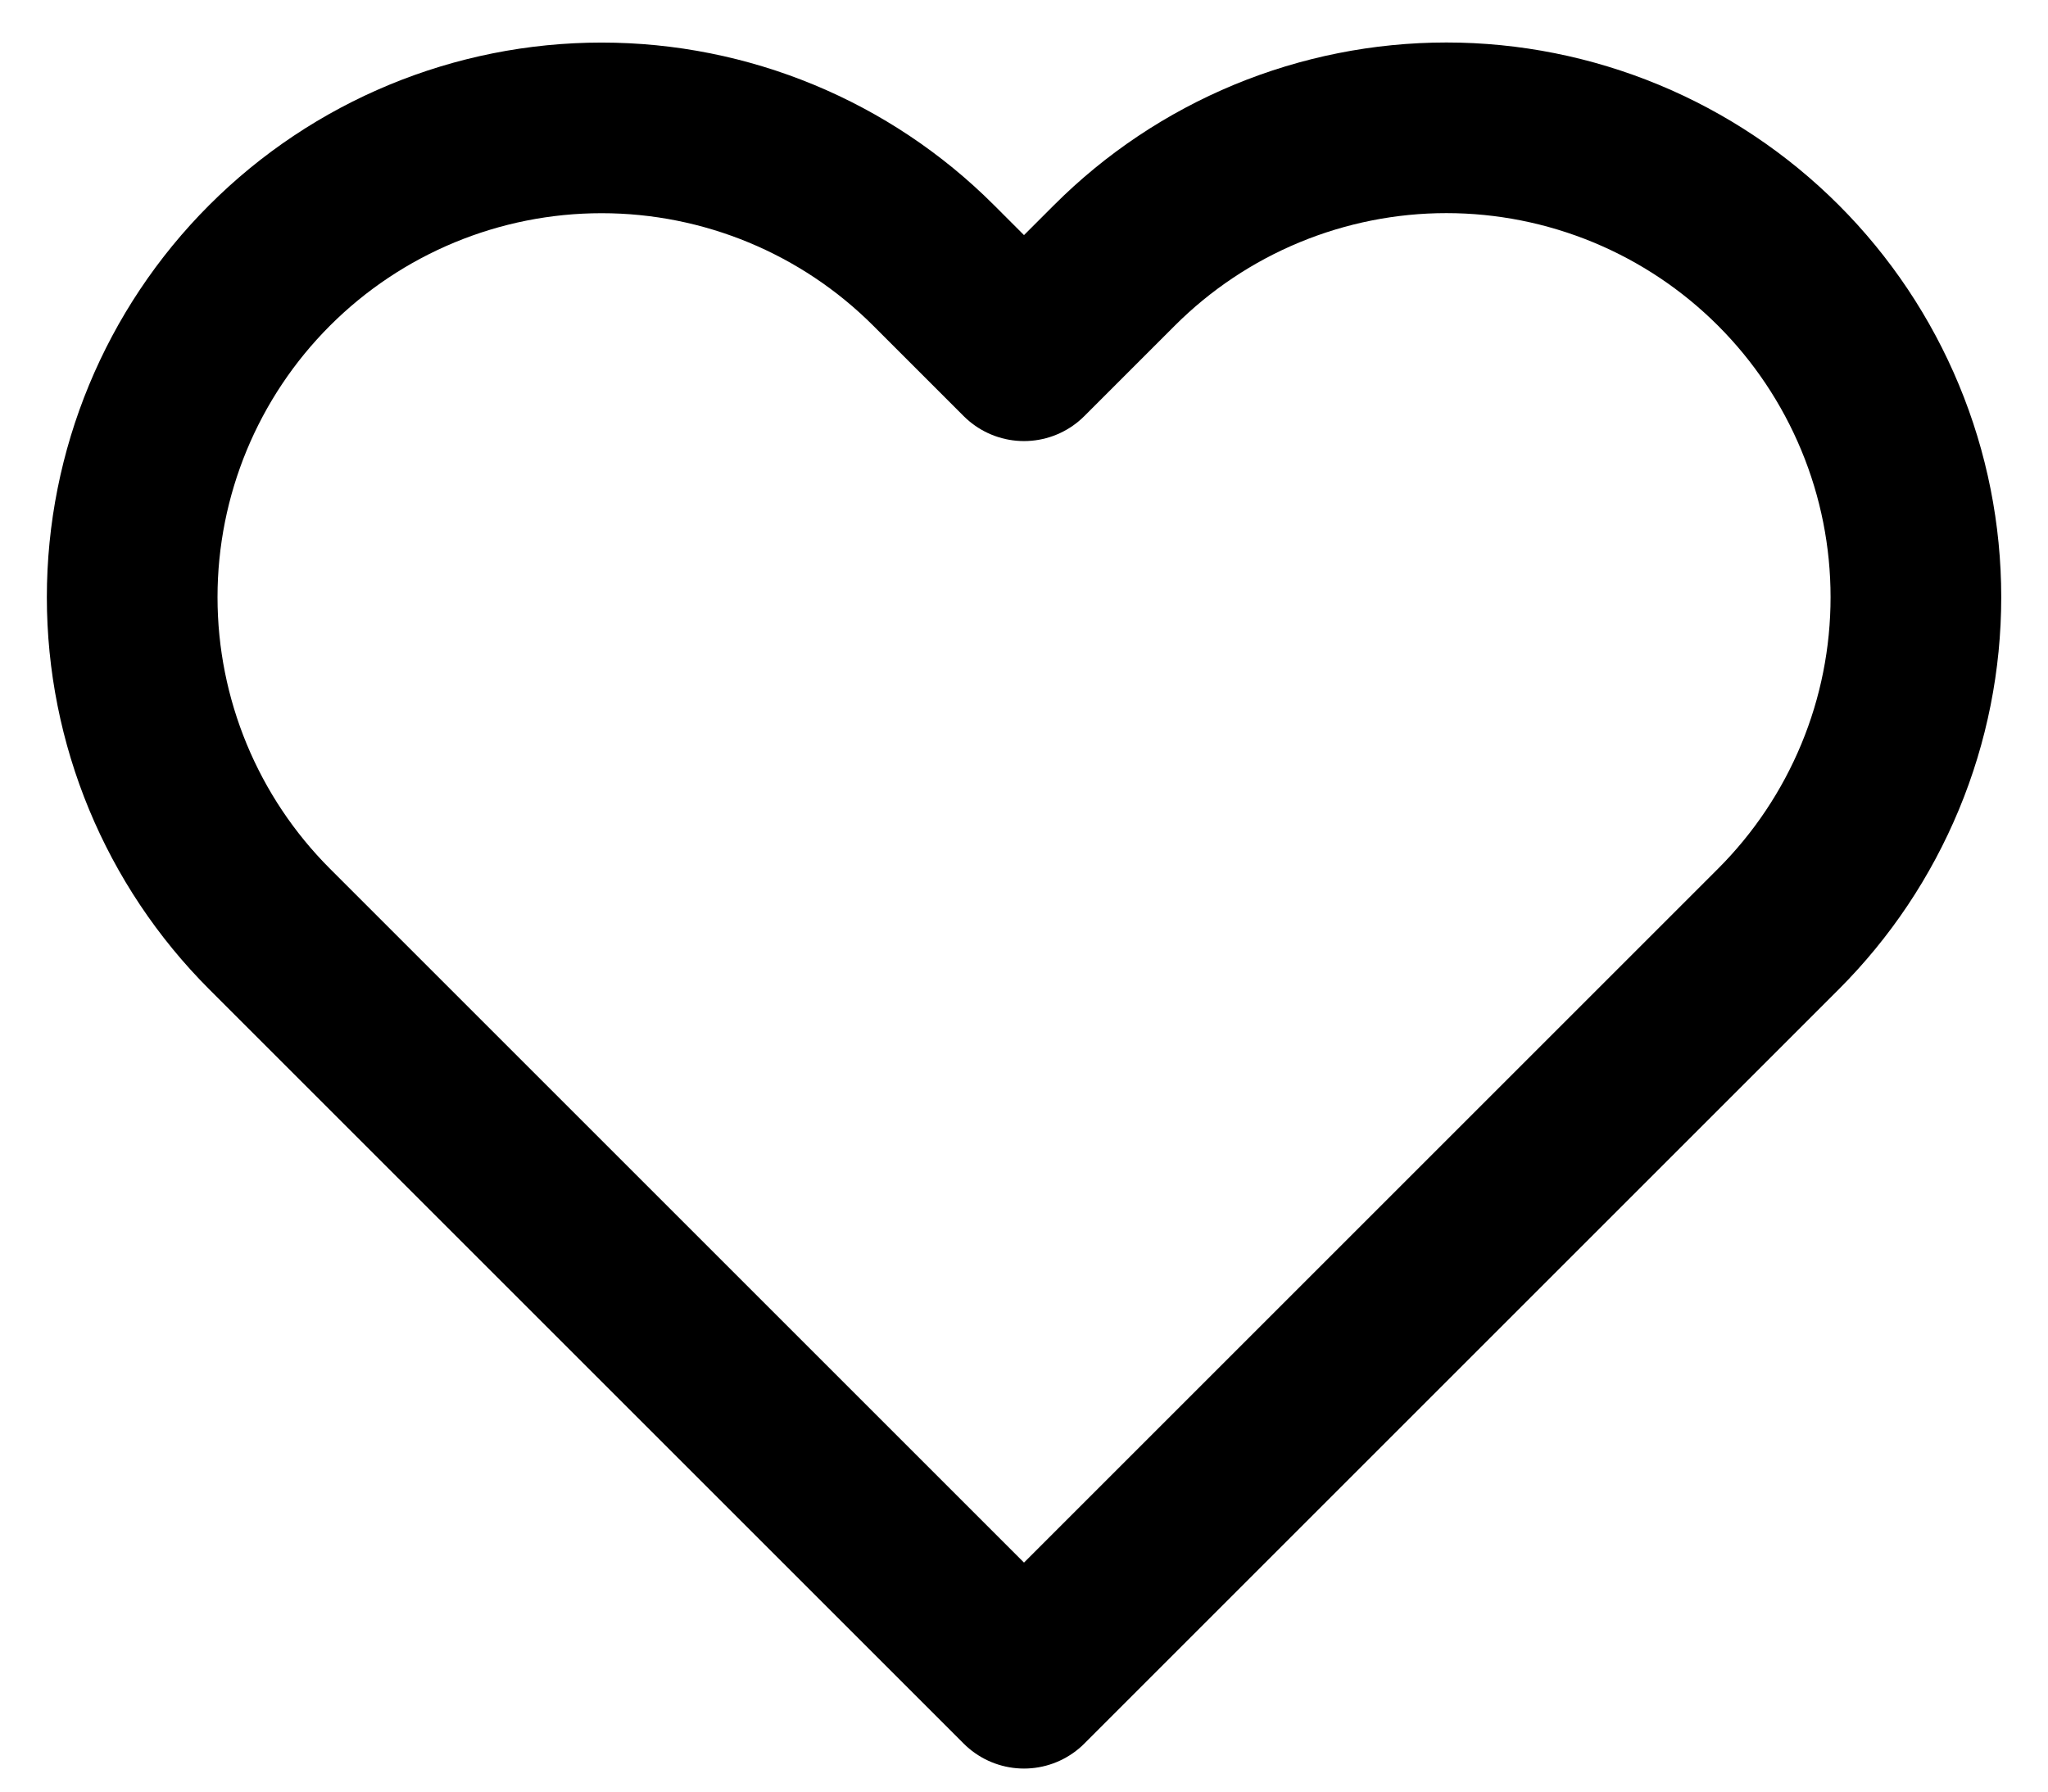 <svg width="24" height="21" viewBox="0 0 24 21" fill="none" xmlns="http://www.w3.org/2000/svg">
<path d="M20.84 3.11C20.329 2.599 19.723 2.194 19.055 1.917C18.388 1.641 17.673 1.498 16.95 1.498C16.228 1.498 15.512 1.641 14.845 1.917C14.177 2.194 13.571 2.599 13.06 3.11L12 4.17L10.94 3.11C9.908 2.078 8.509 1.499 7.05 1.499C5.591 1.499 4.192 2.078 3.16 3.11C2.128 4.142 1.549 5.541 1.549 7C1.549 8.459 2.128 9.858 3.16 10.89L4.22 11.95L12 19.73L19.78 11.95L20.84 10.89C21.351 10.379 21.756 9.773 22.033 9.105C22.31 8.438 22.452 7.722 22.452 7C22.452 6.278 22.31 5.562 22.033 4.895C21.756 4.227 21.351 3.621 20.84 3.11Z" stroke="black" stroke-width="2" stroke-linecap="round" stroke-linejoin="round"/>
</svg>
